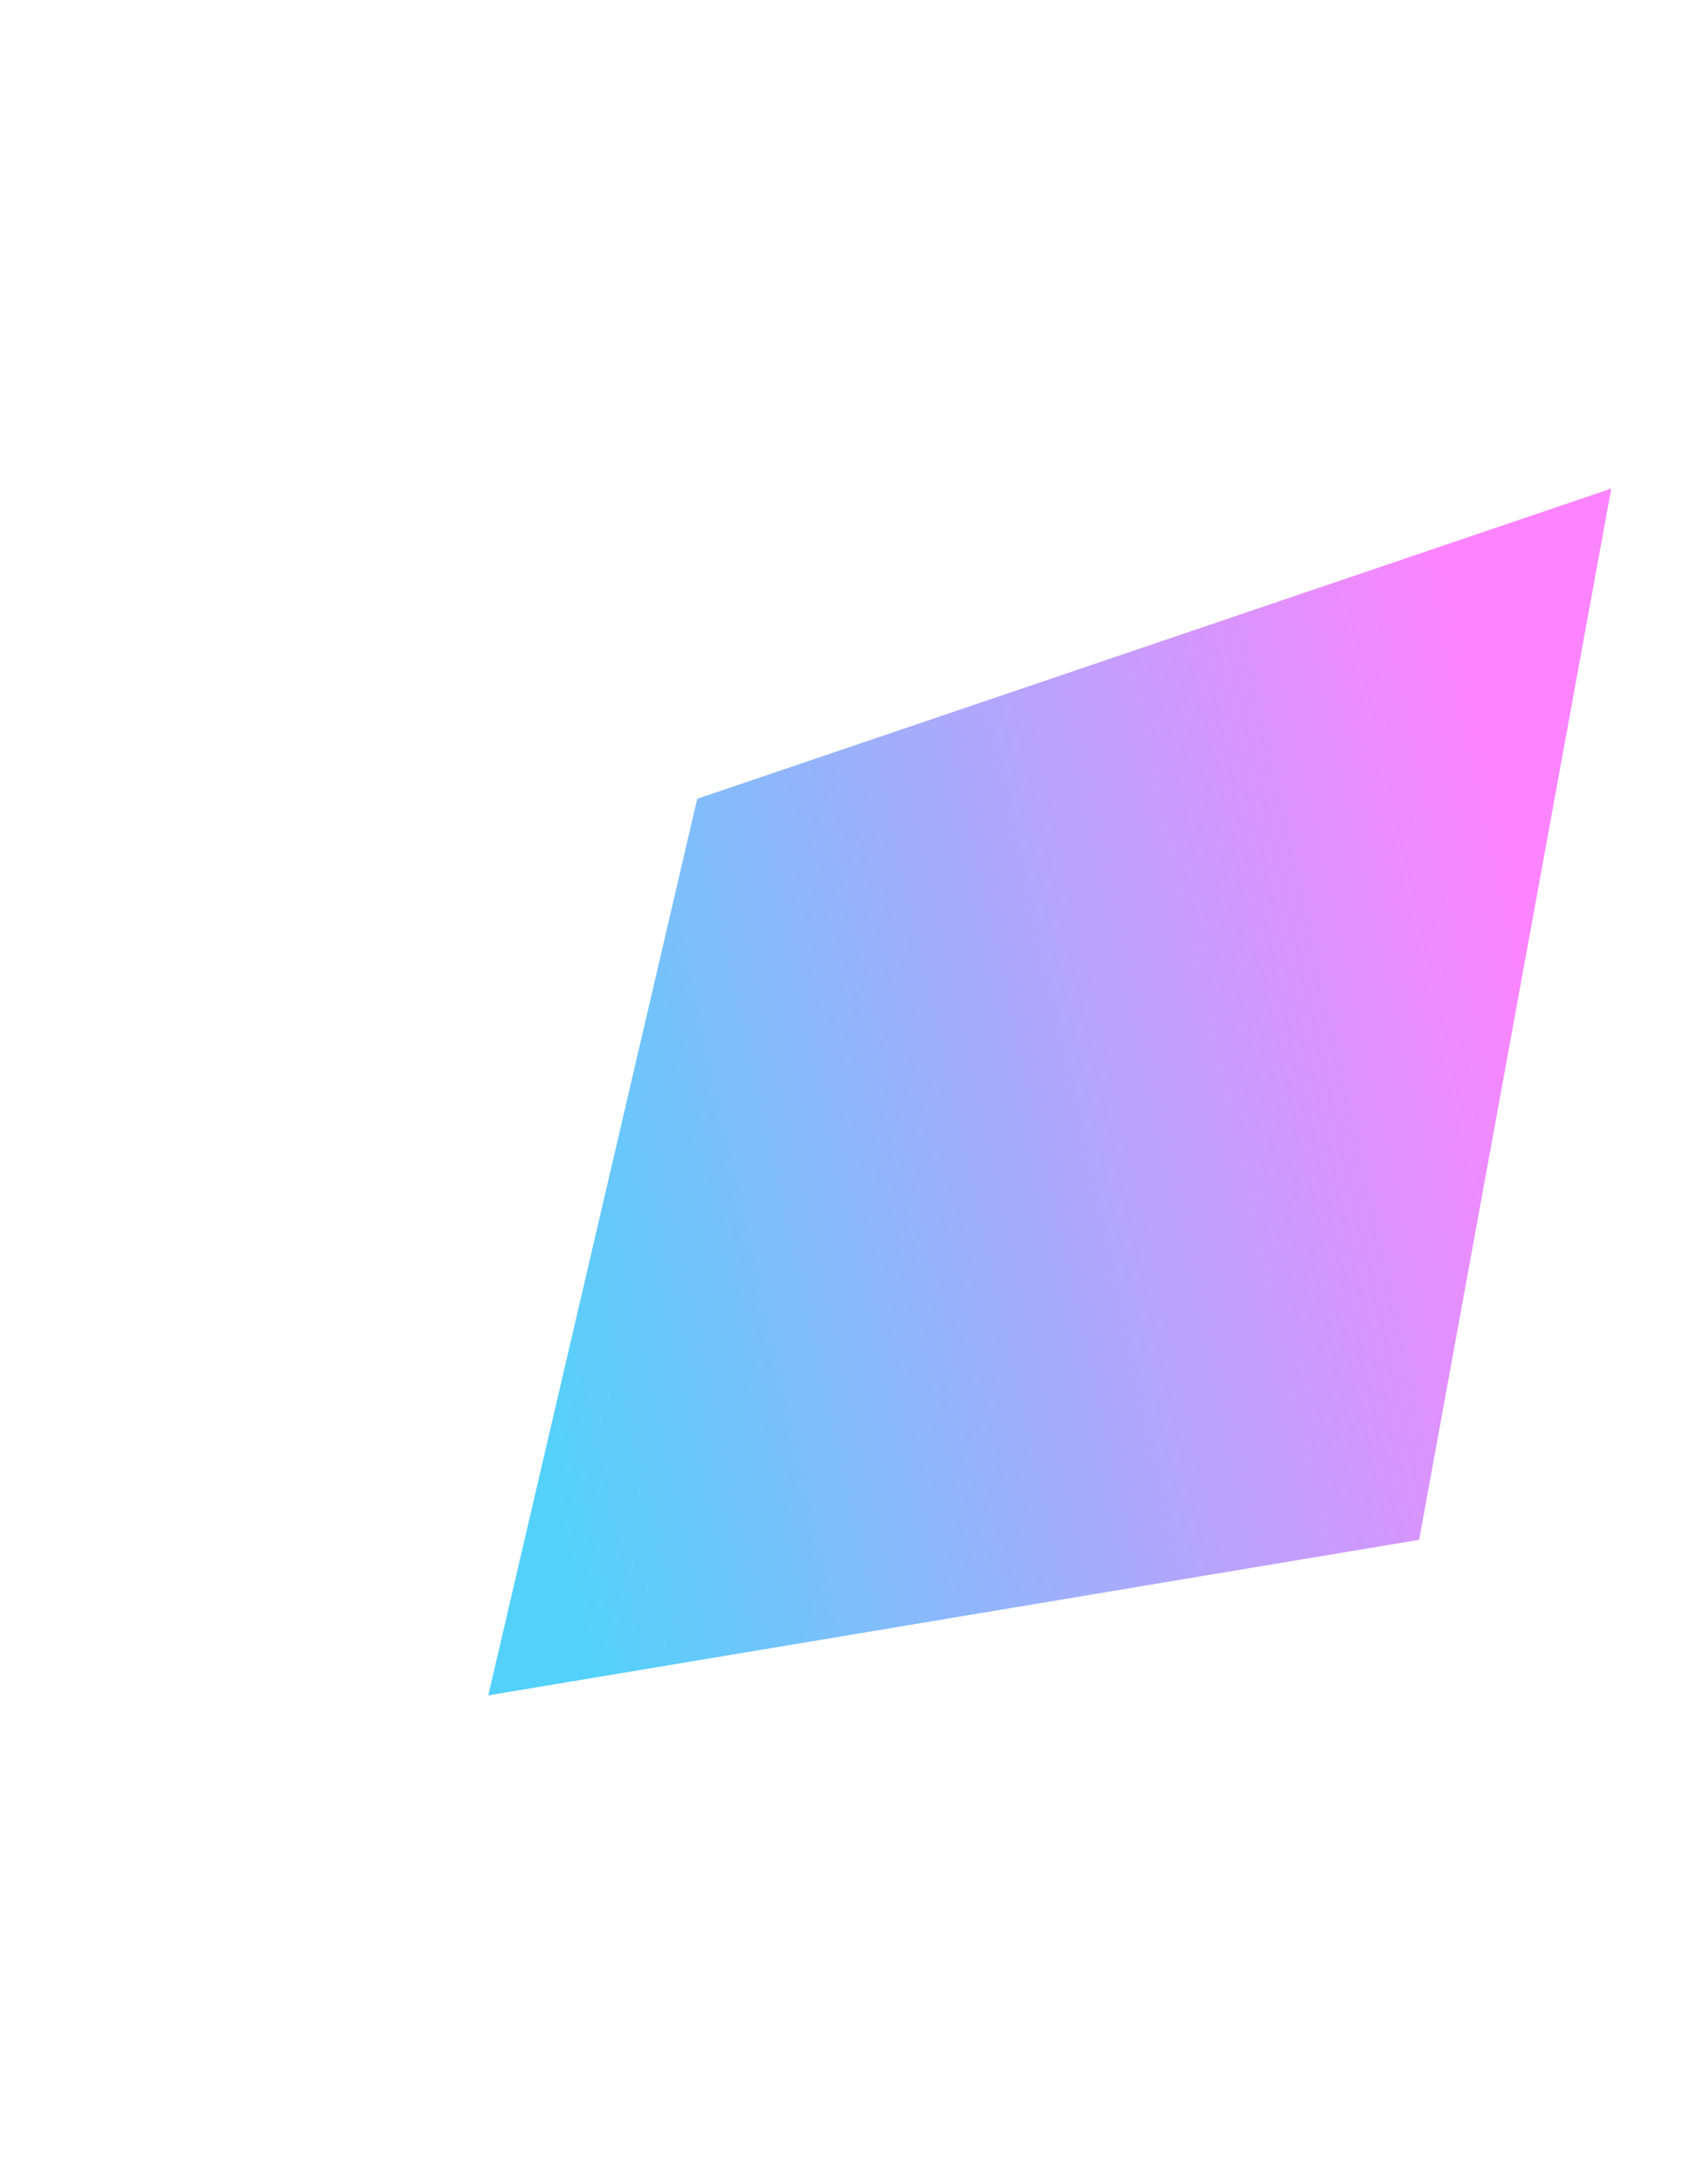 <svg width="698" height="894" viewBox="0 0 698 894" fill="none" xmlns="http://www.w3.org/2000/svg">
<g filter="url(#filter0_f_2_581)">
<path d="M660 200L285.602 326.967L200 694L581.316 630.3L660 200Z" fill="url(#paint0_linear_2_581)"/>
</g>
<defs>
<filter id="filter0_f_2_581" x="0" y="0" width="860" height="894" filterUnits="userSpaceOnUse" color-interpolation-filters="sRGB">
<feFlood flood-opacity="0" result="BackgroundImageFix"/>
<feBlend mode="normal" in="SourceGraphic" in2="BackgroundImageFix" result="shape"/>
<feGaussianBlur stdDeviation="100" result="effect1_foregroundBlur_2_581"/>
</filter>
<linearGradient id="paint0_linear_2_581" x1="584.429" y1="200" x2="156.489" y2="296.324" gradientUnits="userSpaceOnUse">
<stop stop-color="#FC84FF"/>
<stop offset="1" stop-color="#54D1FA"/>
</linearGradient>
</defs>
</svg>
